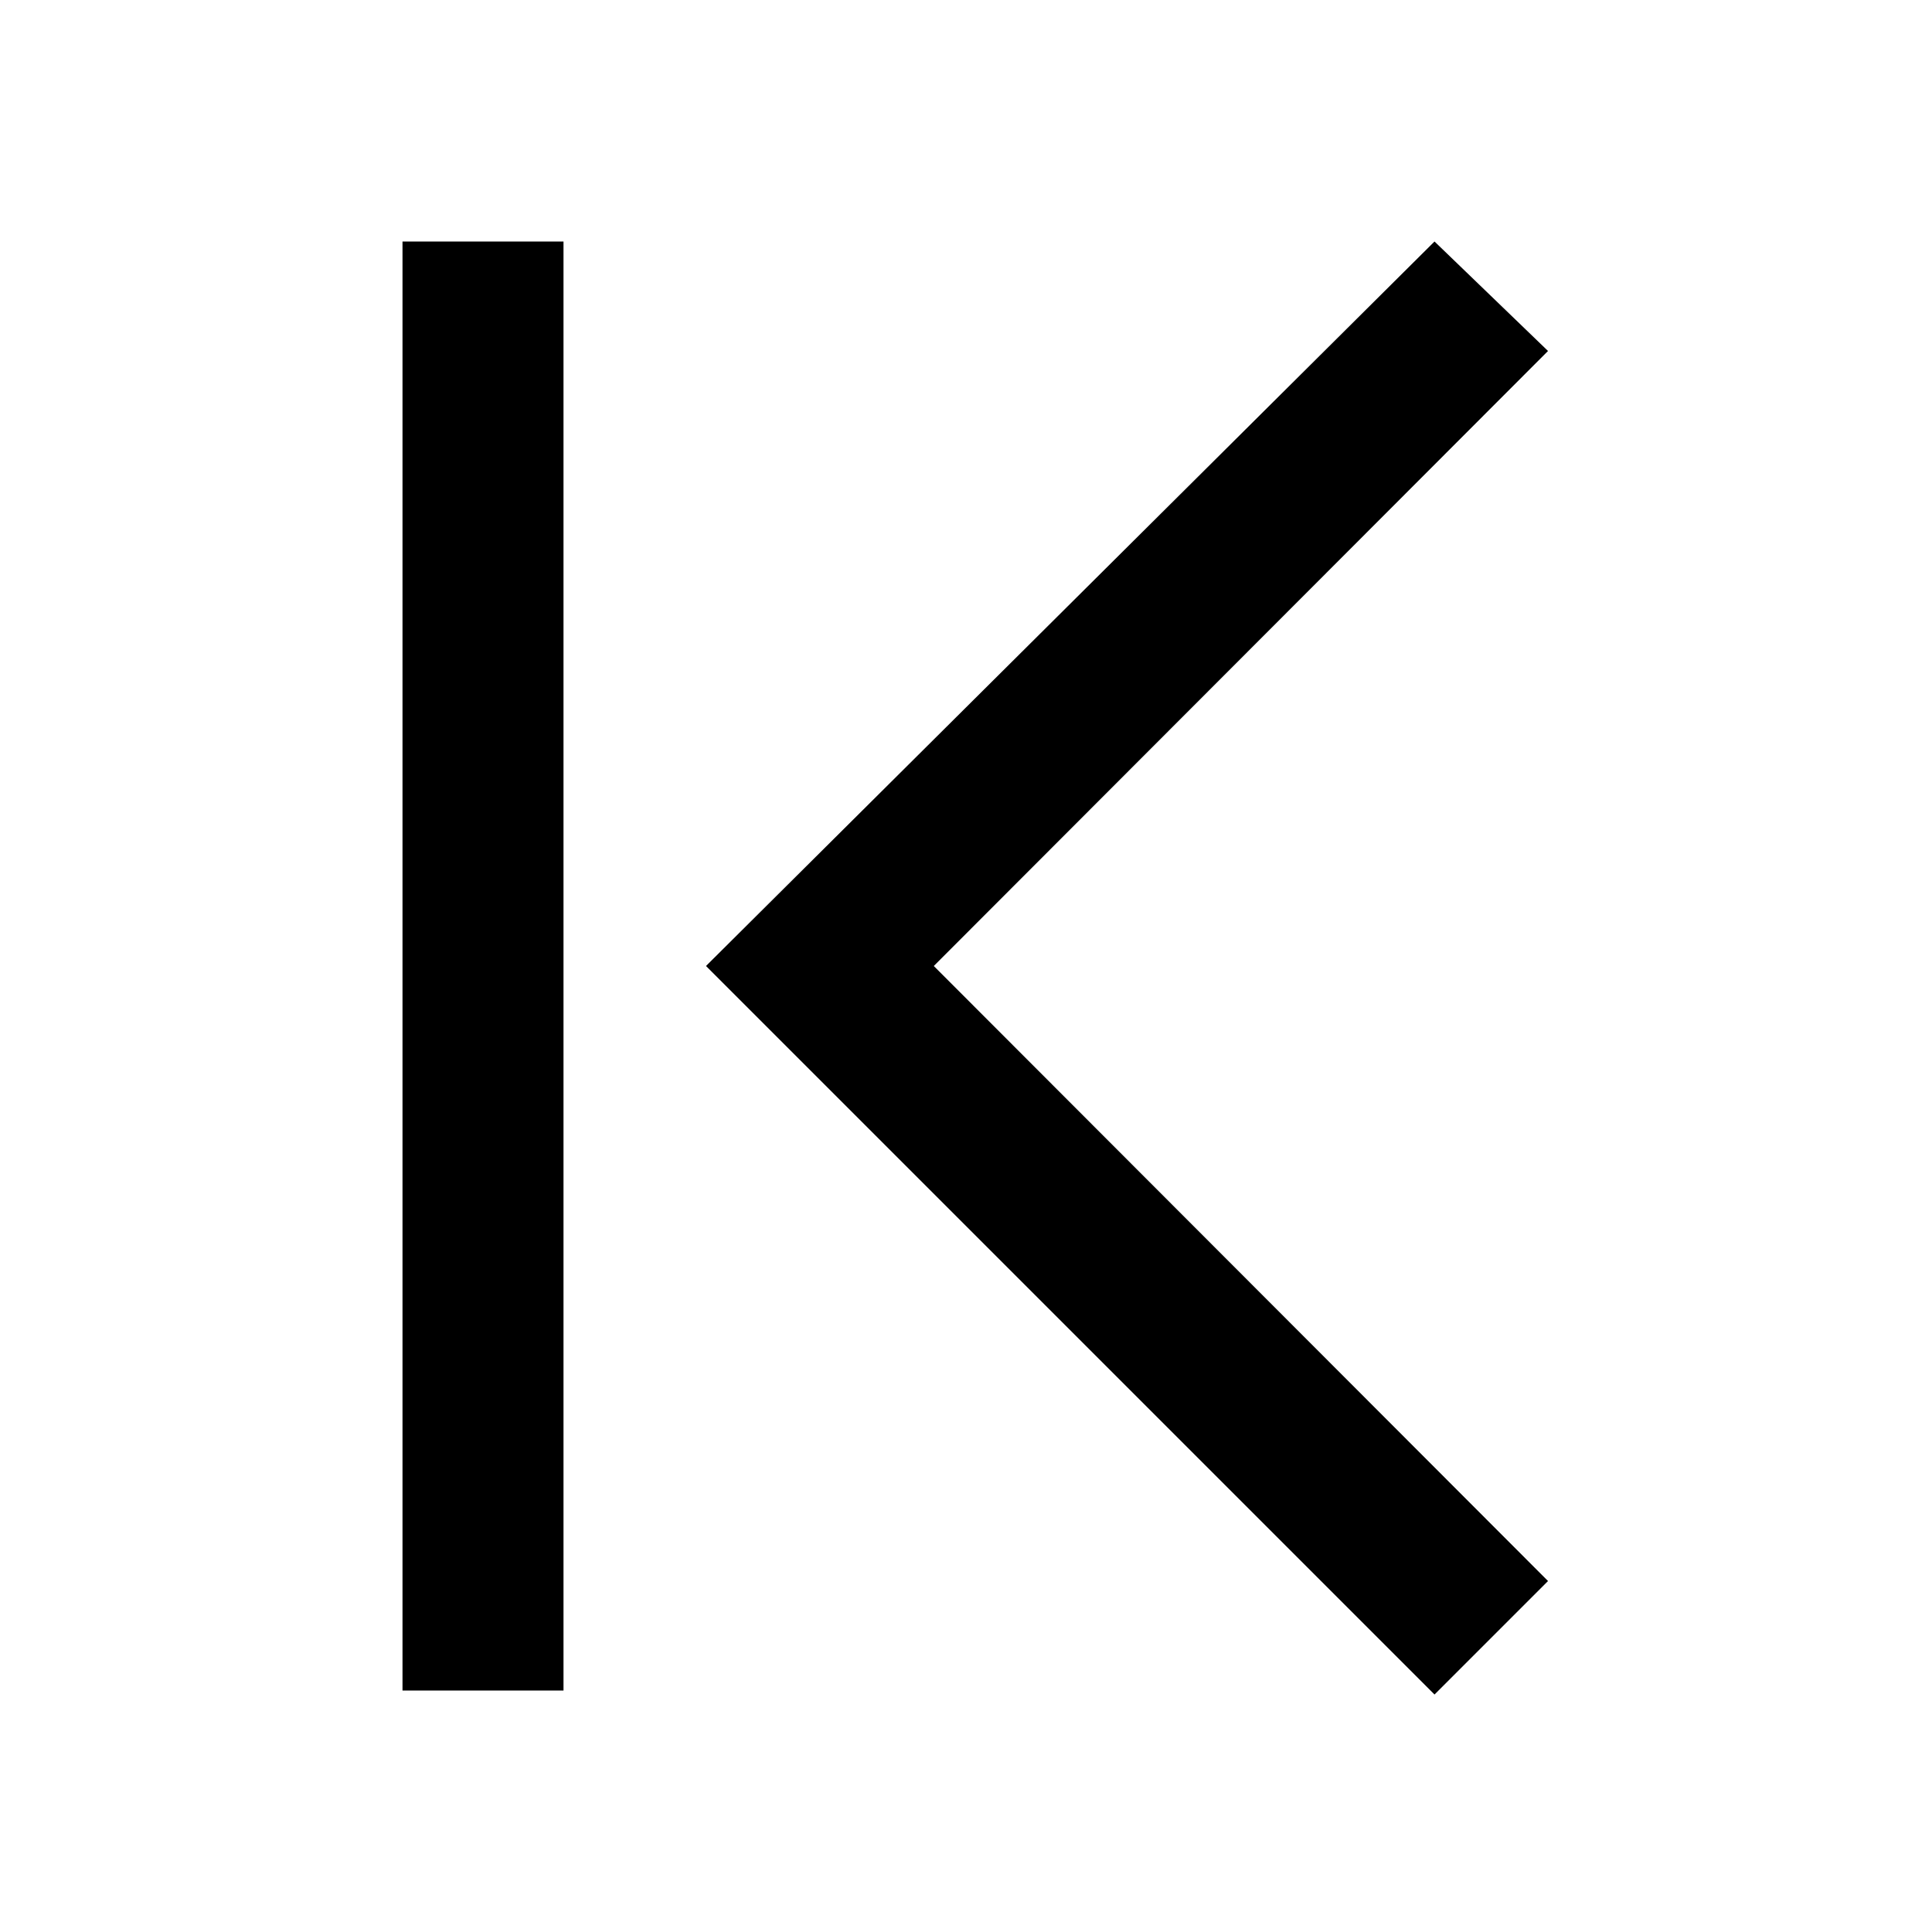 <svg id="Layer_1" data-name="Layer 1" xmlns="http://www.w3.org/2000/svg" viewBox="0 0 24 24"><title>iconoteka_first_b_s</title><path d="M19.23,4.36,17.82,3,8.77,12l9.05,9.05,1.41-1.41L11.6,12ZM5,21H7V3H5Z"/></svg>